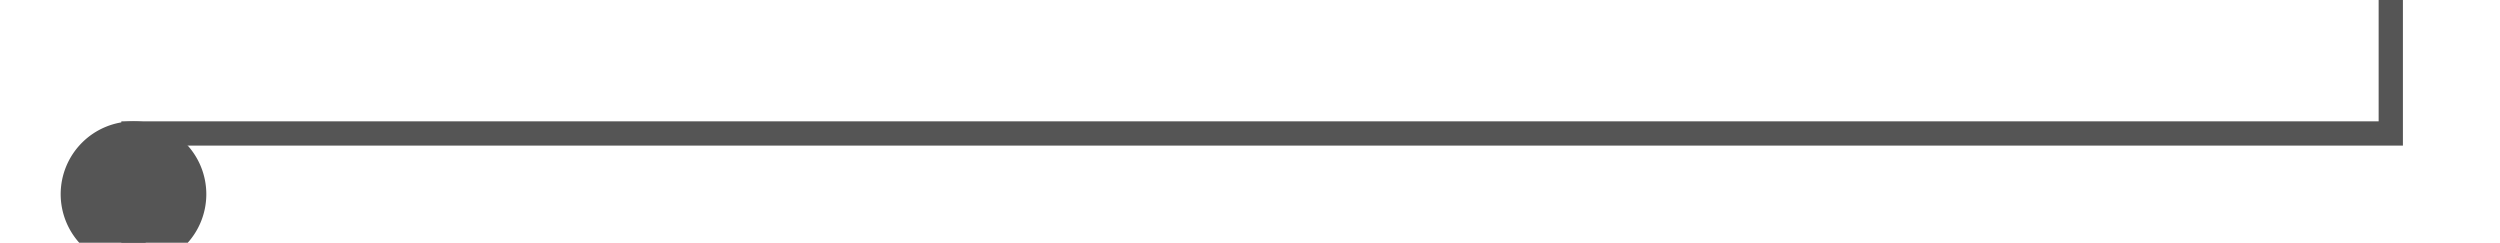 ﻿<?xml version="1.0" encoding="utf-8"?>
<svg version="1.1" xmlns:xlink="http://www.w3.org/1999/xlink" width="103px" height="10px" preserveAspectRatio="xMinYMid meet" viewBox="452 125  103 8" xmlns="http://www.w3.org/2000/svg">
  <path d="M 457.5 134  L 457.5 129.5  L 550.5 129.5  L 550.5 73.5  L 566.5 73.5  " stroke-width="1" stroke="#555555" fill="none" />
  <path d="M 457.5 129  A 3 3 0 0 0 454.5 132 A 3 3 0 0 0 457.5 135 A 3 3 0 0 0 460.5 132 A 3 3 0 0 0 457.5 129 Z " fill-rule="nonzero" fill="#555555" stroke="none" />
</svg>